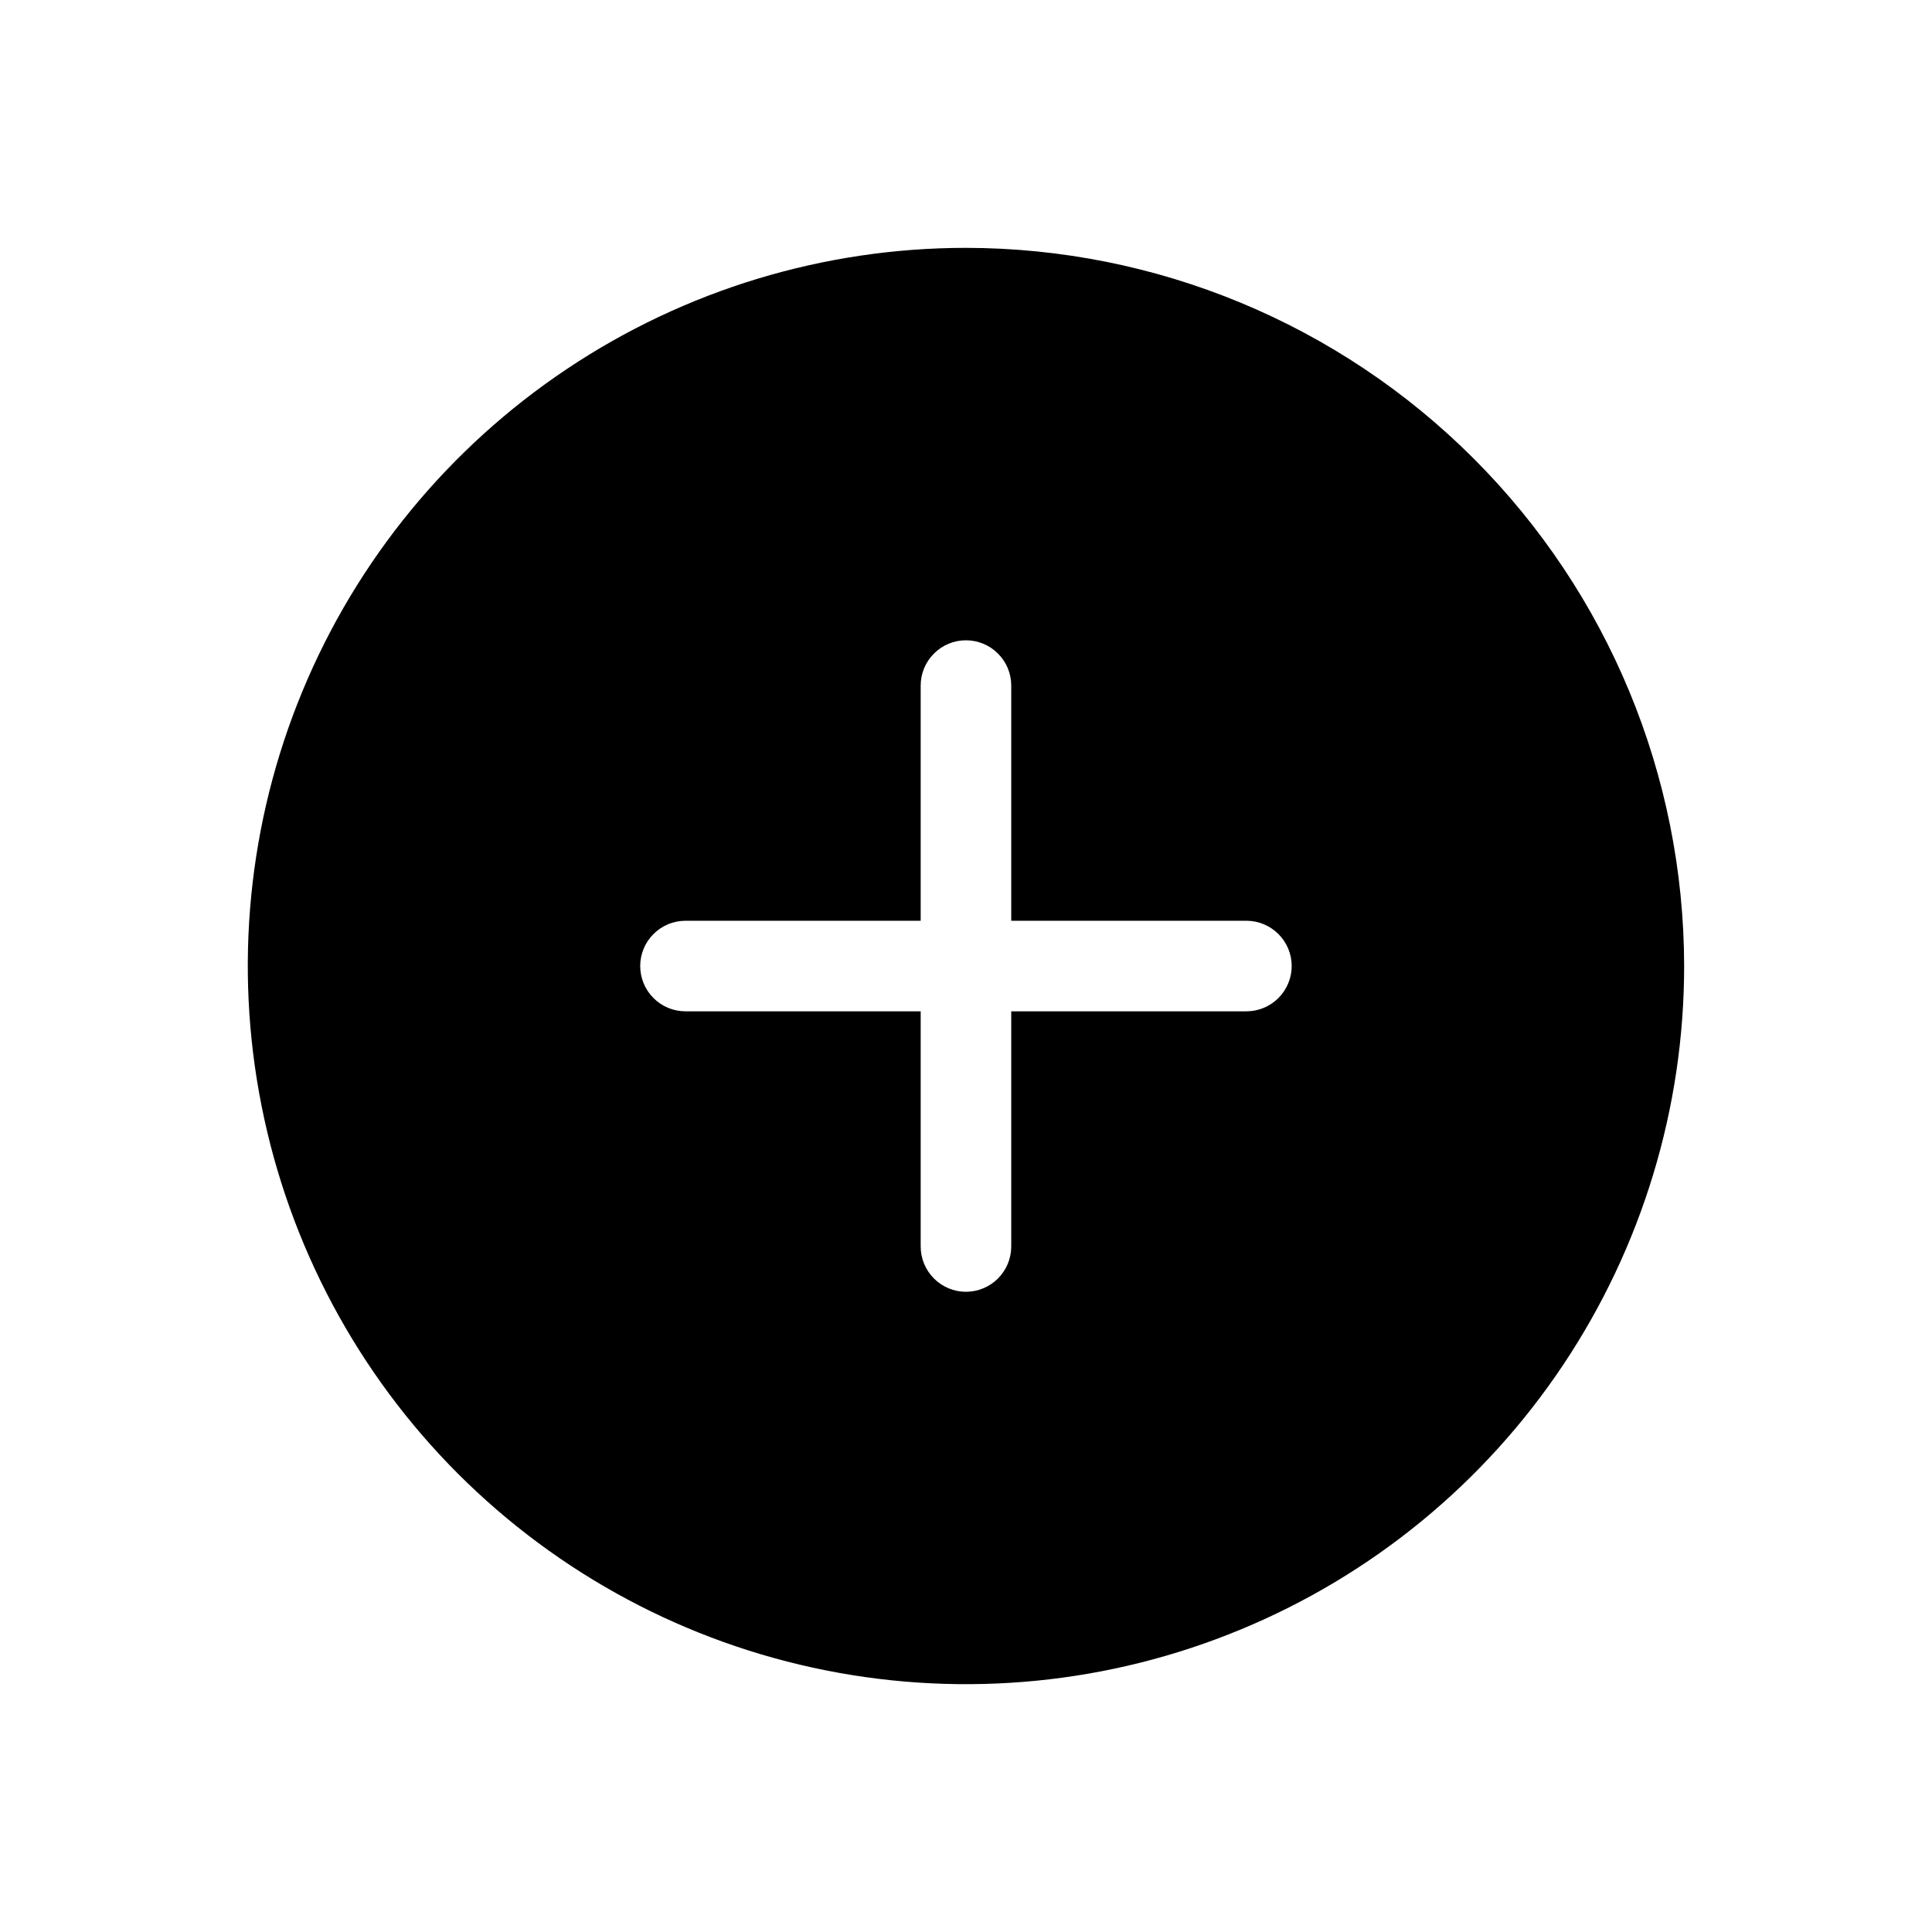 <svg width="24" height="24" viewBox="0 0 24 24" fill="none" xmlns="http://www.w3.org/2000/svg">
<path d="M11.999 3.079C10.235 3.079 8.51 3.602 7.043 4.583C5.576 5.563 4.432 6.956 3.757 8.586C3.082 10.216 2.905 12.01 3.25 13.741C3.594 15.471 4.443 17.061 5.691 18.309C6.939 19.556 8.528 20.406 10.259 20.75C11.989 21.094 13.783 20.918 15.413 20.242C17.044 19.567 18.437 18.424 19.417 16.957C20.397 15.49 20.921 13.765 20.921 12C20.918 9.635 19.978 7.367 18.305 5.695C16.633 4.022 14.365 3.081 11.999 3.079ZM15.483 12.563H12.562V15.484C12.562 15.633 12.503 15.776 12.397 15.882C12.292 15.987 12.149 16.047 11.999 16.047C11.85 16.047 11.707 15.987 11.602 15.882C11.496 15.776 11.437 15.633 11.437 15.484V12.563H8.516C8.366 12.563 8.223 12.504 8.118 12.398C8.012 12.293 7.953 12.149 7.953 12C7.953 11.851 8.012 11.708 8.118 11.603C8.223 11.497 8.366 11.438 8.516 11.438H11.437V8.517C11.437 8.367 11.496 8.224 11.602 8.119C11.707 8.013 11.85 7.954 11.999 7.954C12.149 7.954 12.292 8.013 12.397 8.119C12.503 8.224 12.562 8.367 12.562 8.517V11.438H15.483C15.632 11.438 15.775 11.497 15.881 11.603C15.986 11.708 16.046 11.851 16.046 12C16.046 12.149 15.986 12.293 15.881 12.398C15.775 12.504 15.632 12.563 15.483 12.563Z" fill="black"/>
</svg>
